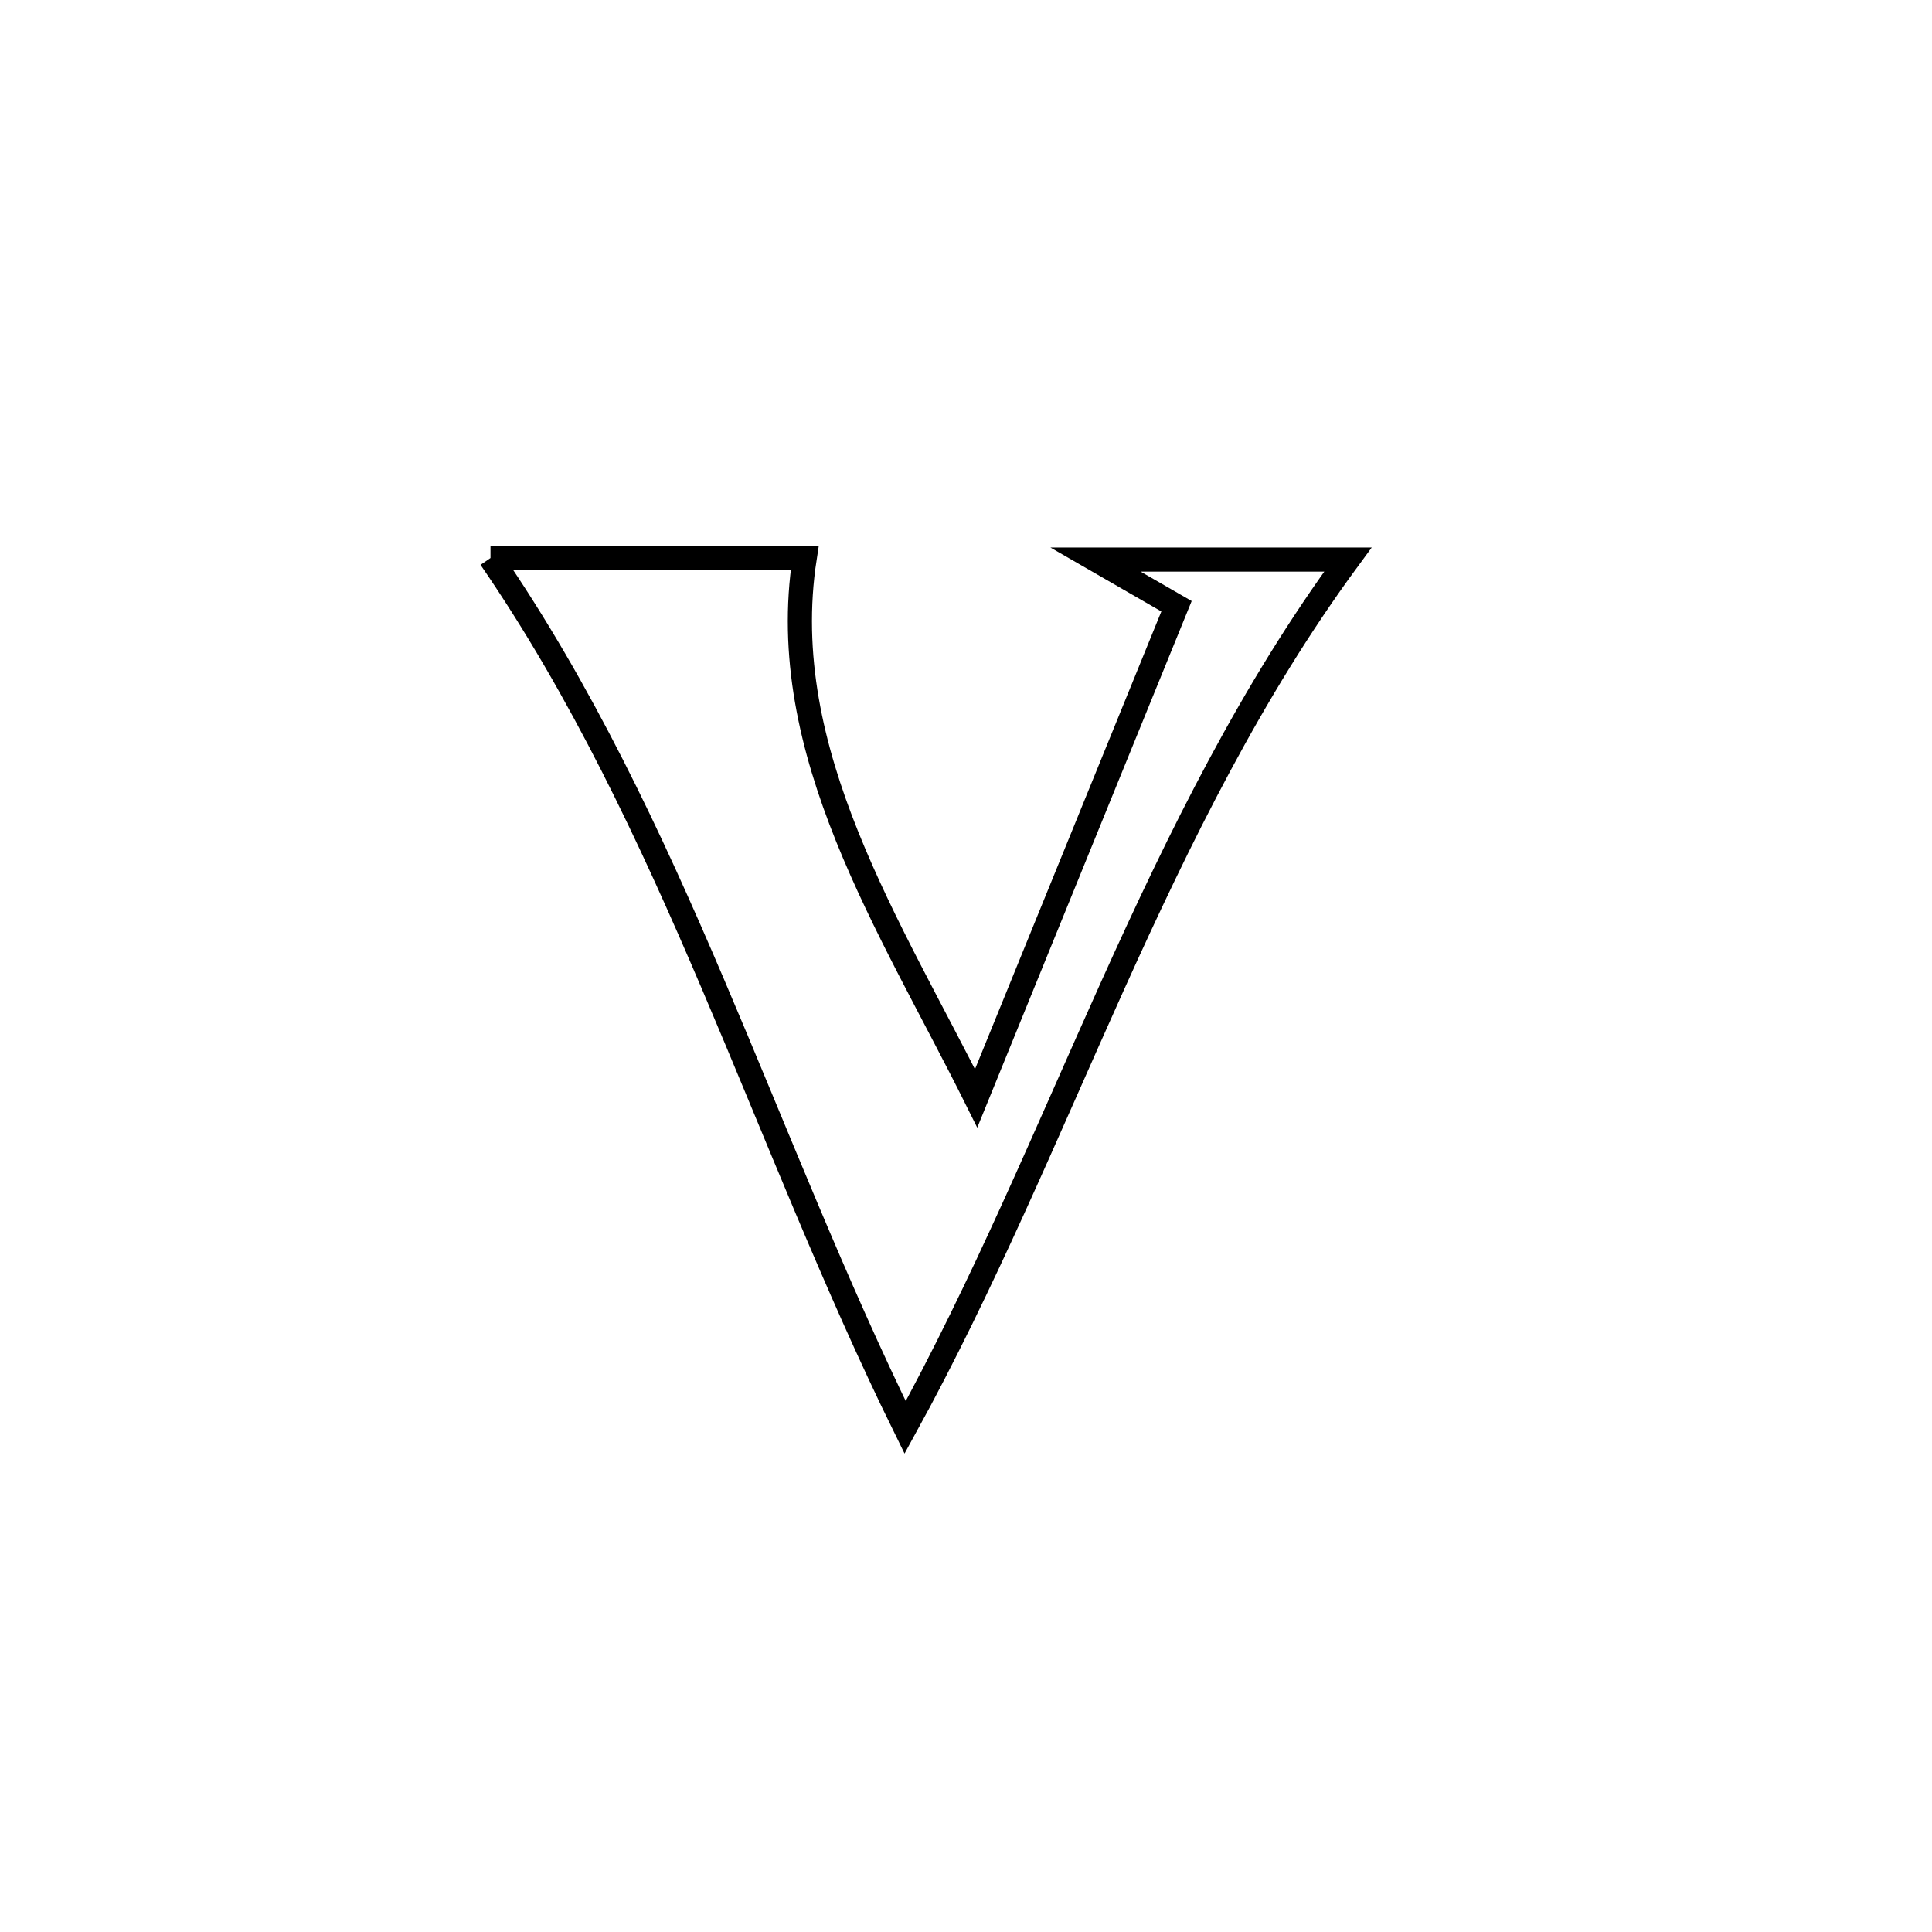 <svg xmlns="http://www.w3.org/2000/svg" viewBox="0.0 0.0 24.0 24.0" height="200px" width="200px"><path fill="none" stroke="black" stroke-width=".3" stroke-opacity="1.0"  filling="0" d="M6.093 6.932 L6.093 6.932 C6.093 6.932 9.993 6.932 9.996 6.932 L9.996 6.932 C9.625 9.345 11.067 11.516 12.126 13.644 L12.126 13.644 C12.956 11.607 13.785 9.569 14.615 7.531 L14.615 7.531 C14.279 7.338 13.944 7.144 13.609 6.951 L13.609 6.951 C14.654 6.951 15.699 6.951 16.744 6.951 L16.744 6.951 C15.546 8.581 14.656 10.394 13.823 12.24 C12.991 14.086 12.215 15.966 11.244 17.732 L11.244 17.732 C10.364 15.943 9.642 14.067 8.857 12.226 C8.072 10.384 7.224 8.578 6.093 6.932 L6.093 6.932"></path></svg>